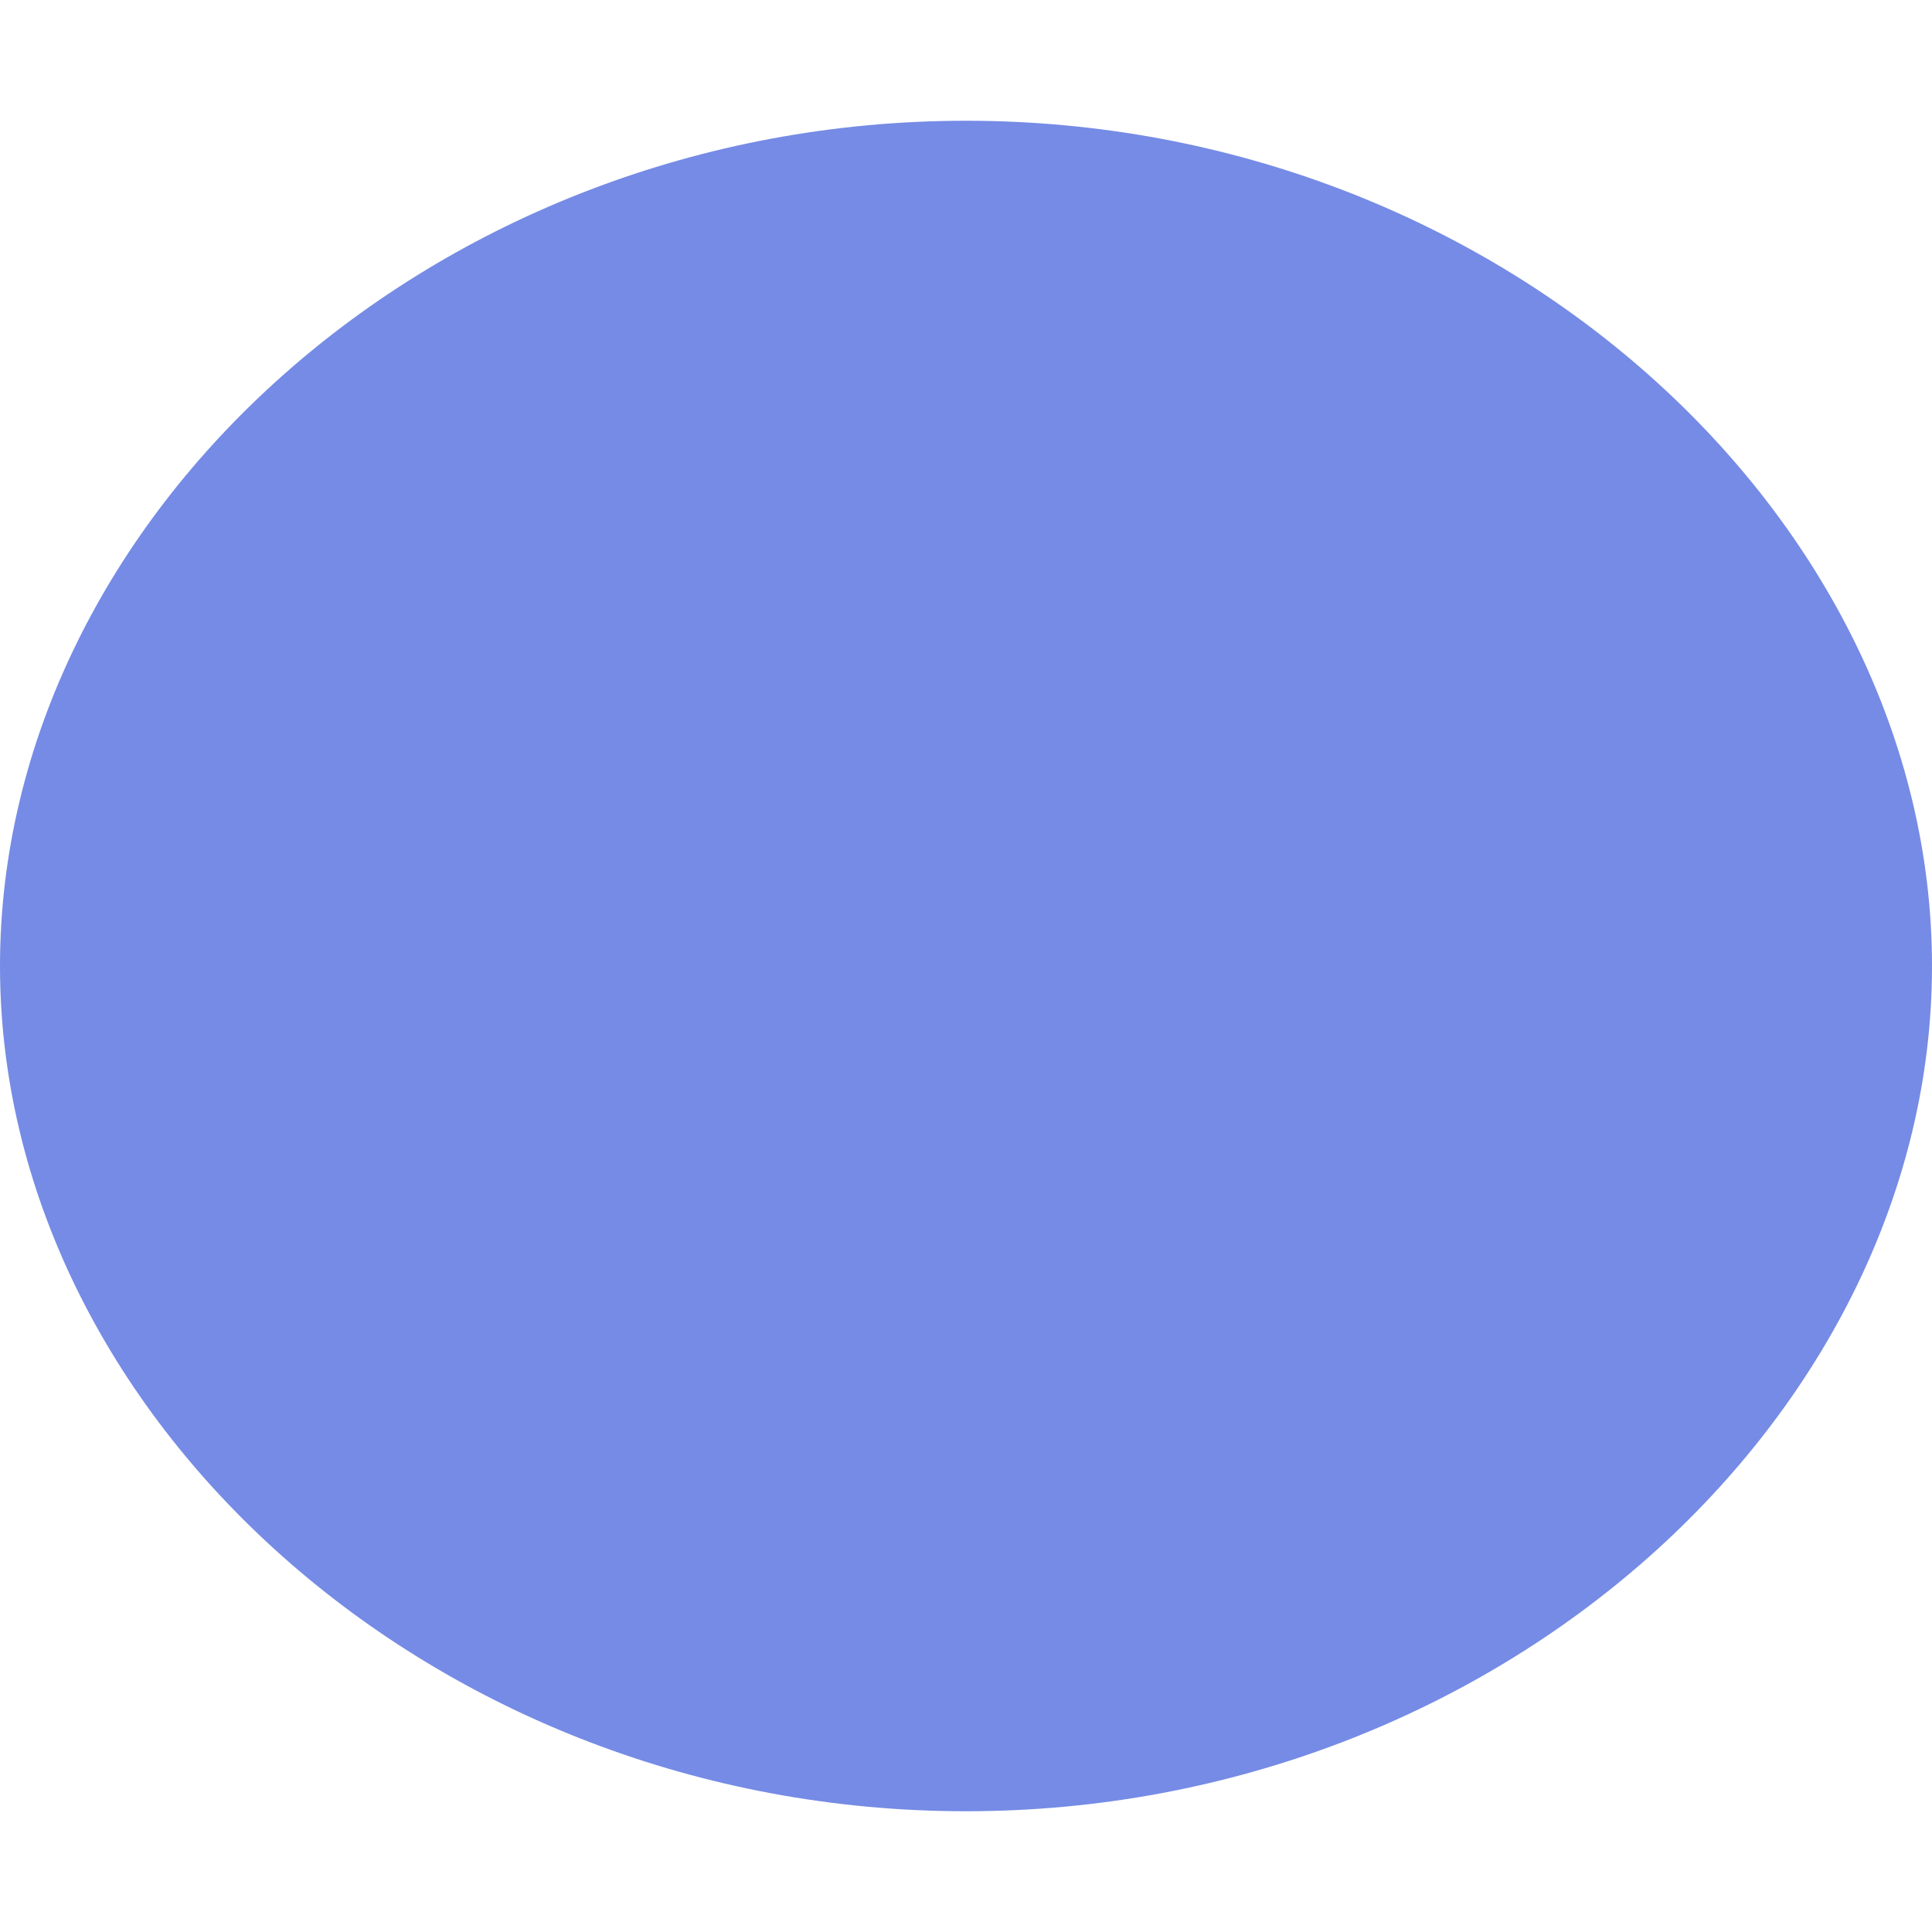 <svg xmlns="http://www.w3.org/2000/svg" viewBox="0 0 512 512"><ellipse cx="256" cy="256" rx="256" ry="176" fill="none"/><path d="M256,32C114.62,32,0,137.16,0,256S114.62,480,256,480,512,374.84,512,256,397.38,32,256,32Z" fill="#3b5bdb" opacity="0.7"/></svg>
